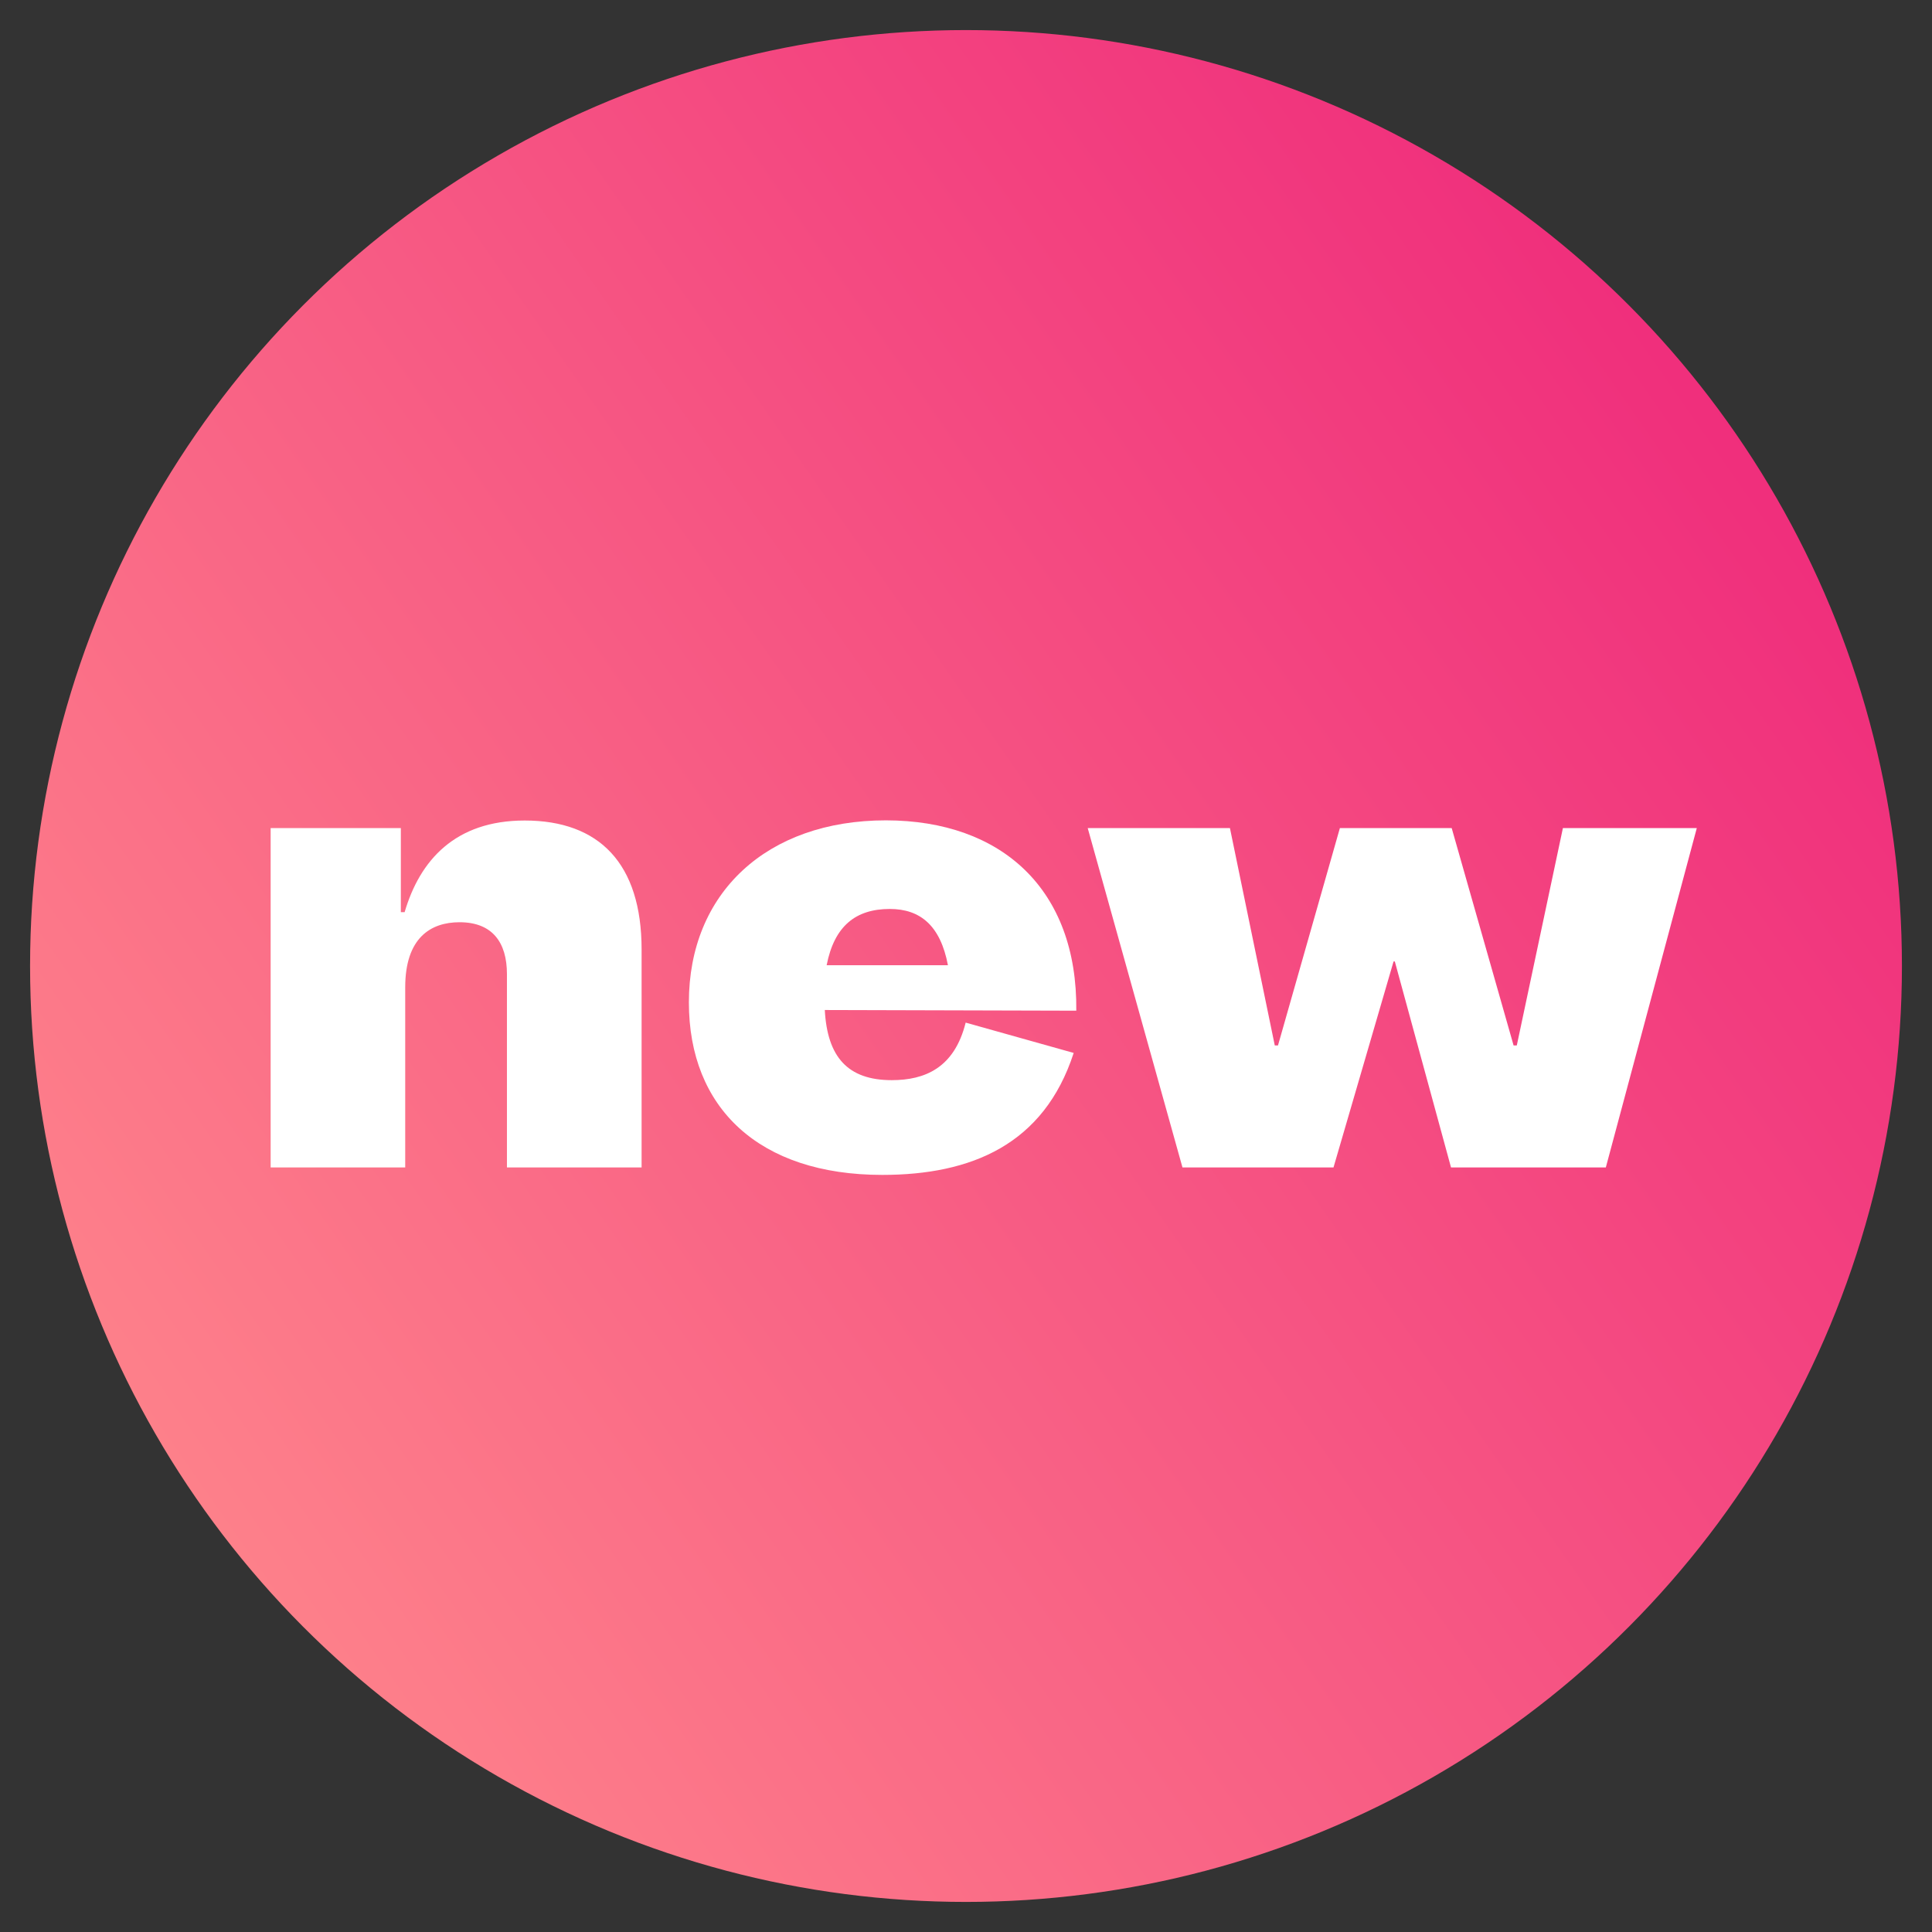 <?xml version="1.0" encoding="utf-8"?>
<!-- Generator: Adobe Illustrator 25.1.0, SVG Export Plug-In . SVG Version: 6.00 Build 0)  -->
<svg version="1.1" id="Layer_1" xmlns="http://www.w3.org/2000/svg" xmlns:xlink="http://www.w3.org/1999/xlink" x="0px" y="0px"
	 viewBox="0 0 230 230" style="enable-background:new 0 0 230 230;" xml:space="preserve">
<rect x="0" y="0" width="230" height="230" fill="#333333" stroke="none"/>
<style type="text/css">
	.st0{fill:url(#SVGID_1_);}
	.st1{fill:#FFFFFF;}
</style>
<g>
	<linearGradient id="SVGID_1_" gradientUnits="userSpaceOnUse" x1="3.542" y1="192.748" x2="242.999" y2="25.713">
		<stop  offset="0" style="stop-color:#FF898C"/>
		<stop  offset="1" style="stop-color:#ED1E79"/>
	</linearGradient>
	<circle class="st0" cx="115" cy="115" r="111.42"/>
	<g>
		<path class="st1" d="M76.38,113.03v25.95H60.35v-23.02c0-3.76-1.73-6.17-5.64-6.17c-3.46,0-6.47,1.88-6.47,7.75v21.44H32.22v-40.4
			h15.5v10.01h0.45c1.81-6.17,6.02-10.91,14.29-10.91C71.34,97.68,76.38,102.8,76.38,113.03z"/>
		<path class="st1" d="M128.13,120.32l-29.94-0.08c0.3,5.57,2.71,8.35,7.97,8.35c3.91,0,7.45-1.43,8.8-6.85l12.86,3.61
			c-3.54,10.91-12.19,14.52-22.79,14.52c-14.67,0-23.02-7.97-23.02-20.54c0-13.01,9.25-21.67,23.47-21.67
			C119.25,97.68,128.28,105.88,128.13,120.32z M98.41,114.91h14.44c-0.9-4.74-3.31-6.7-6.92-6.7
			C101.87,108.21,99.32,110.24,98.41,114.91z"/>
		<path class="st1" d="M202,98.58l-10.83,40.4h-18.43l-6.69-24.52h-0.15l-7.15,24.52h-17.98l-11.28-40.4h16.93l5.34,25.88h0.38
			l7.37-25.88h13.31l7.37,25.88h0.38l5.49-25.88H202z"/>
	</g>
</g>
</svg>
